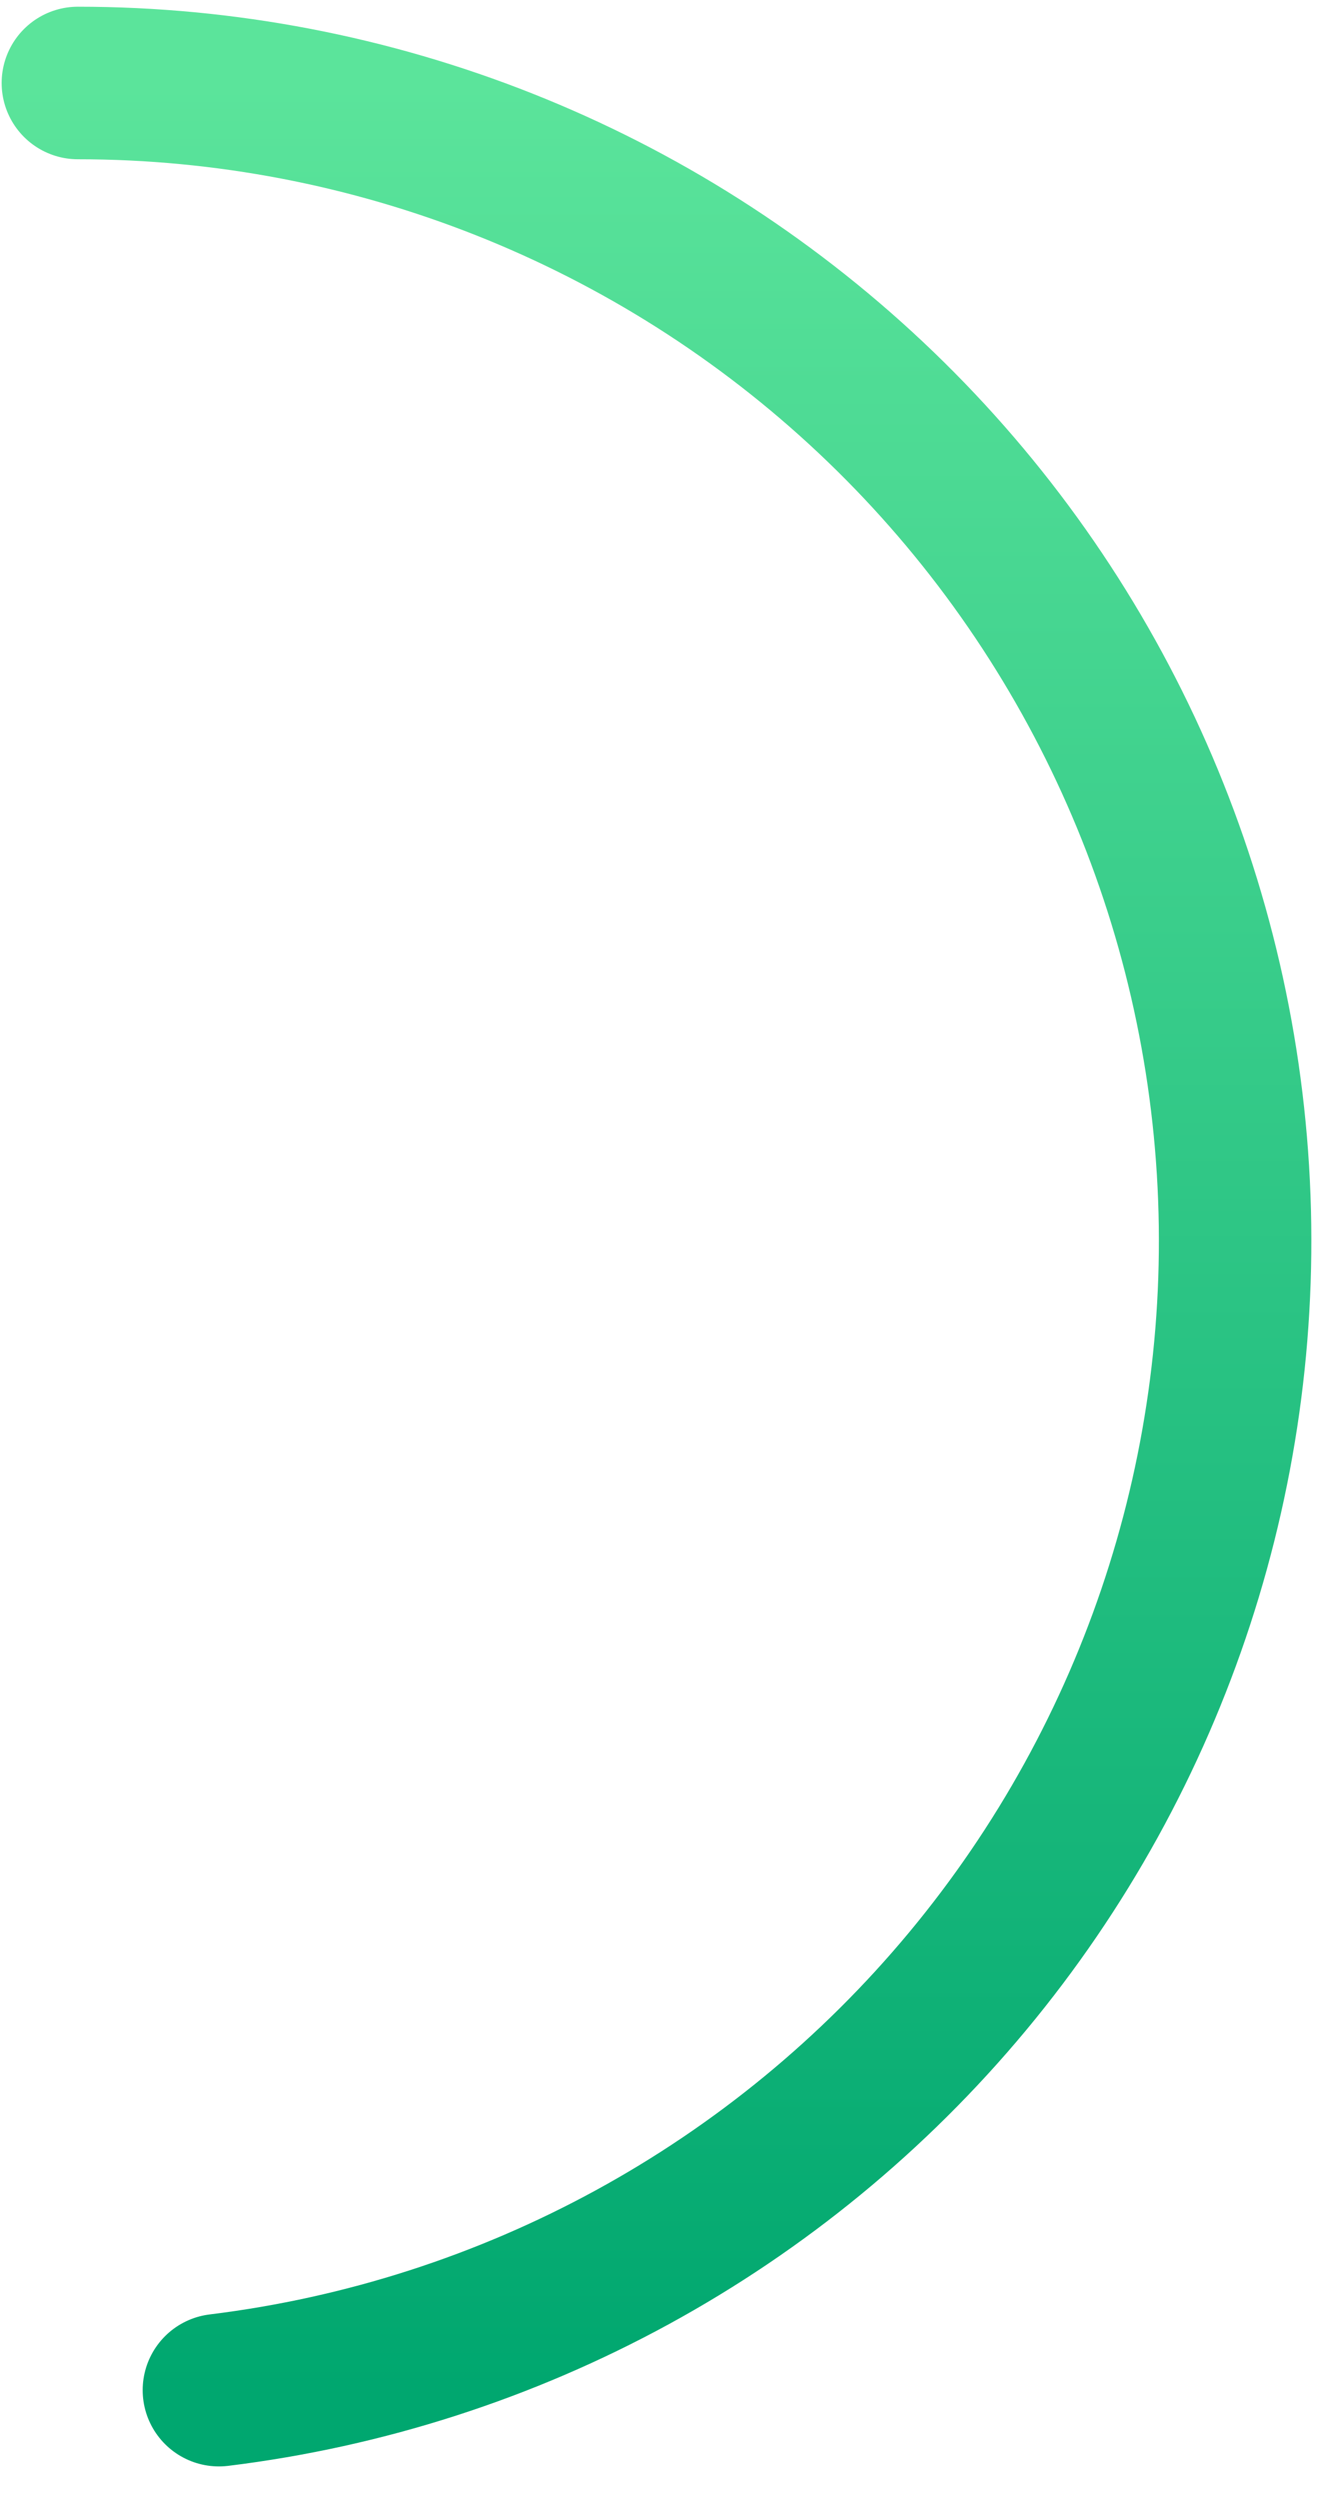 <svg width="39" height="73" viewBox="0 0 39 73" fill="none" xmlns="http://www.w3.org/2000/svg">
<path d="M2.275 2.423C10.884 2.423 19.168 5.707 25.439 11.606C31.709 17.504 35.493 25.573 36.019 34.166C36.545 42.759 33.772 51.229 28.267 57.848C22.762 64.467 14.94 68.736 6.395 69.785" stroke="url(#paint0_linear_419_2976)" stroke-width="4.454" stroke-linecap="round"/>
<defs>
<linearGradient id="paint0_linear_419_2976" x1="2.275" y1="2.423" x2="2.275" y2="69.785" gradientUnits="userSpaceOnUse">
<stop stop-color="#5BE49B"/>
<stop offset="1" stop-color="#00A76F"/>
</linearGradient>
</defs>
</svg>
